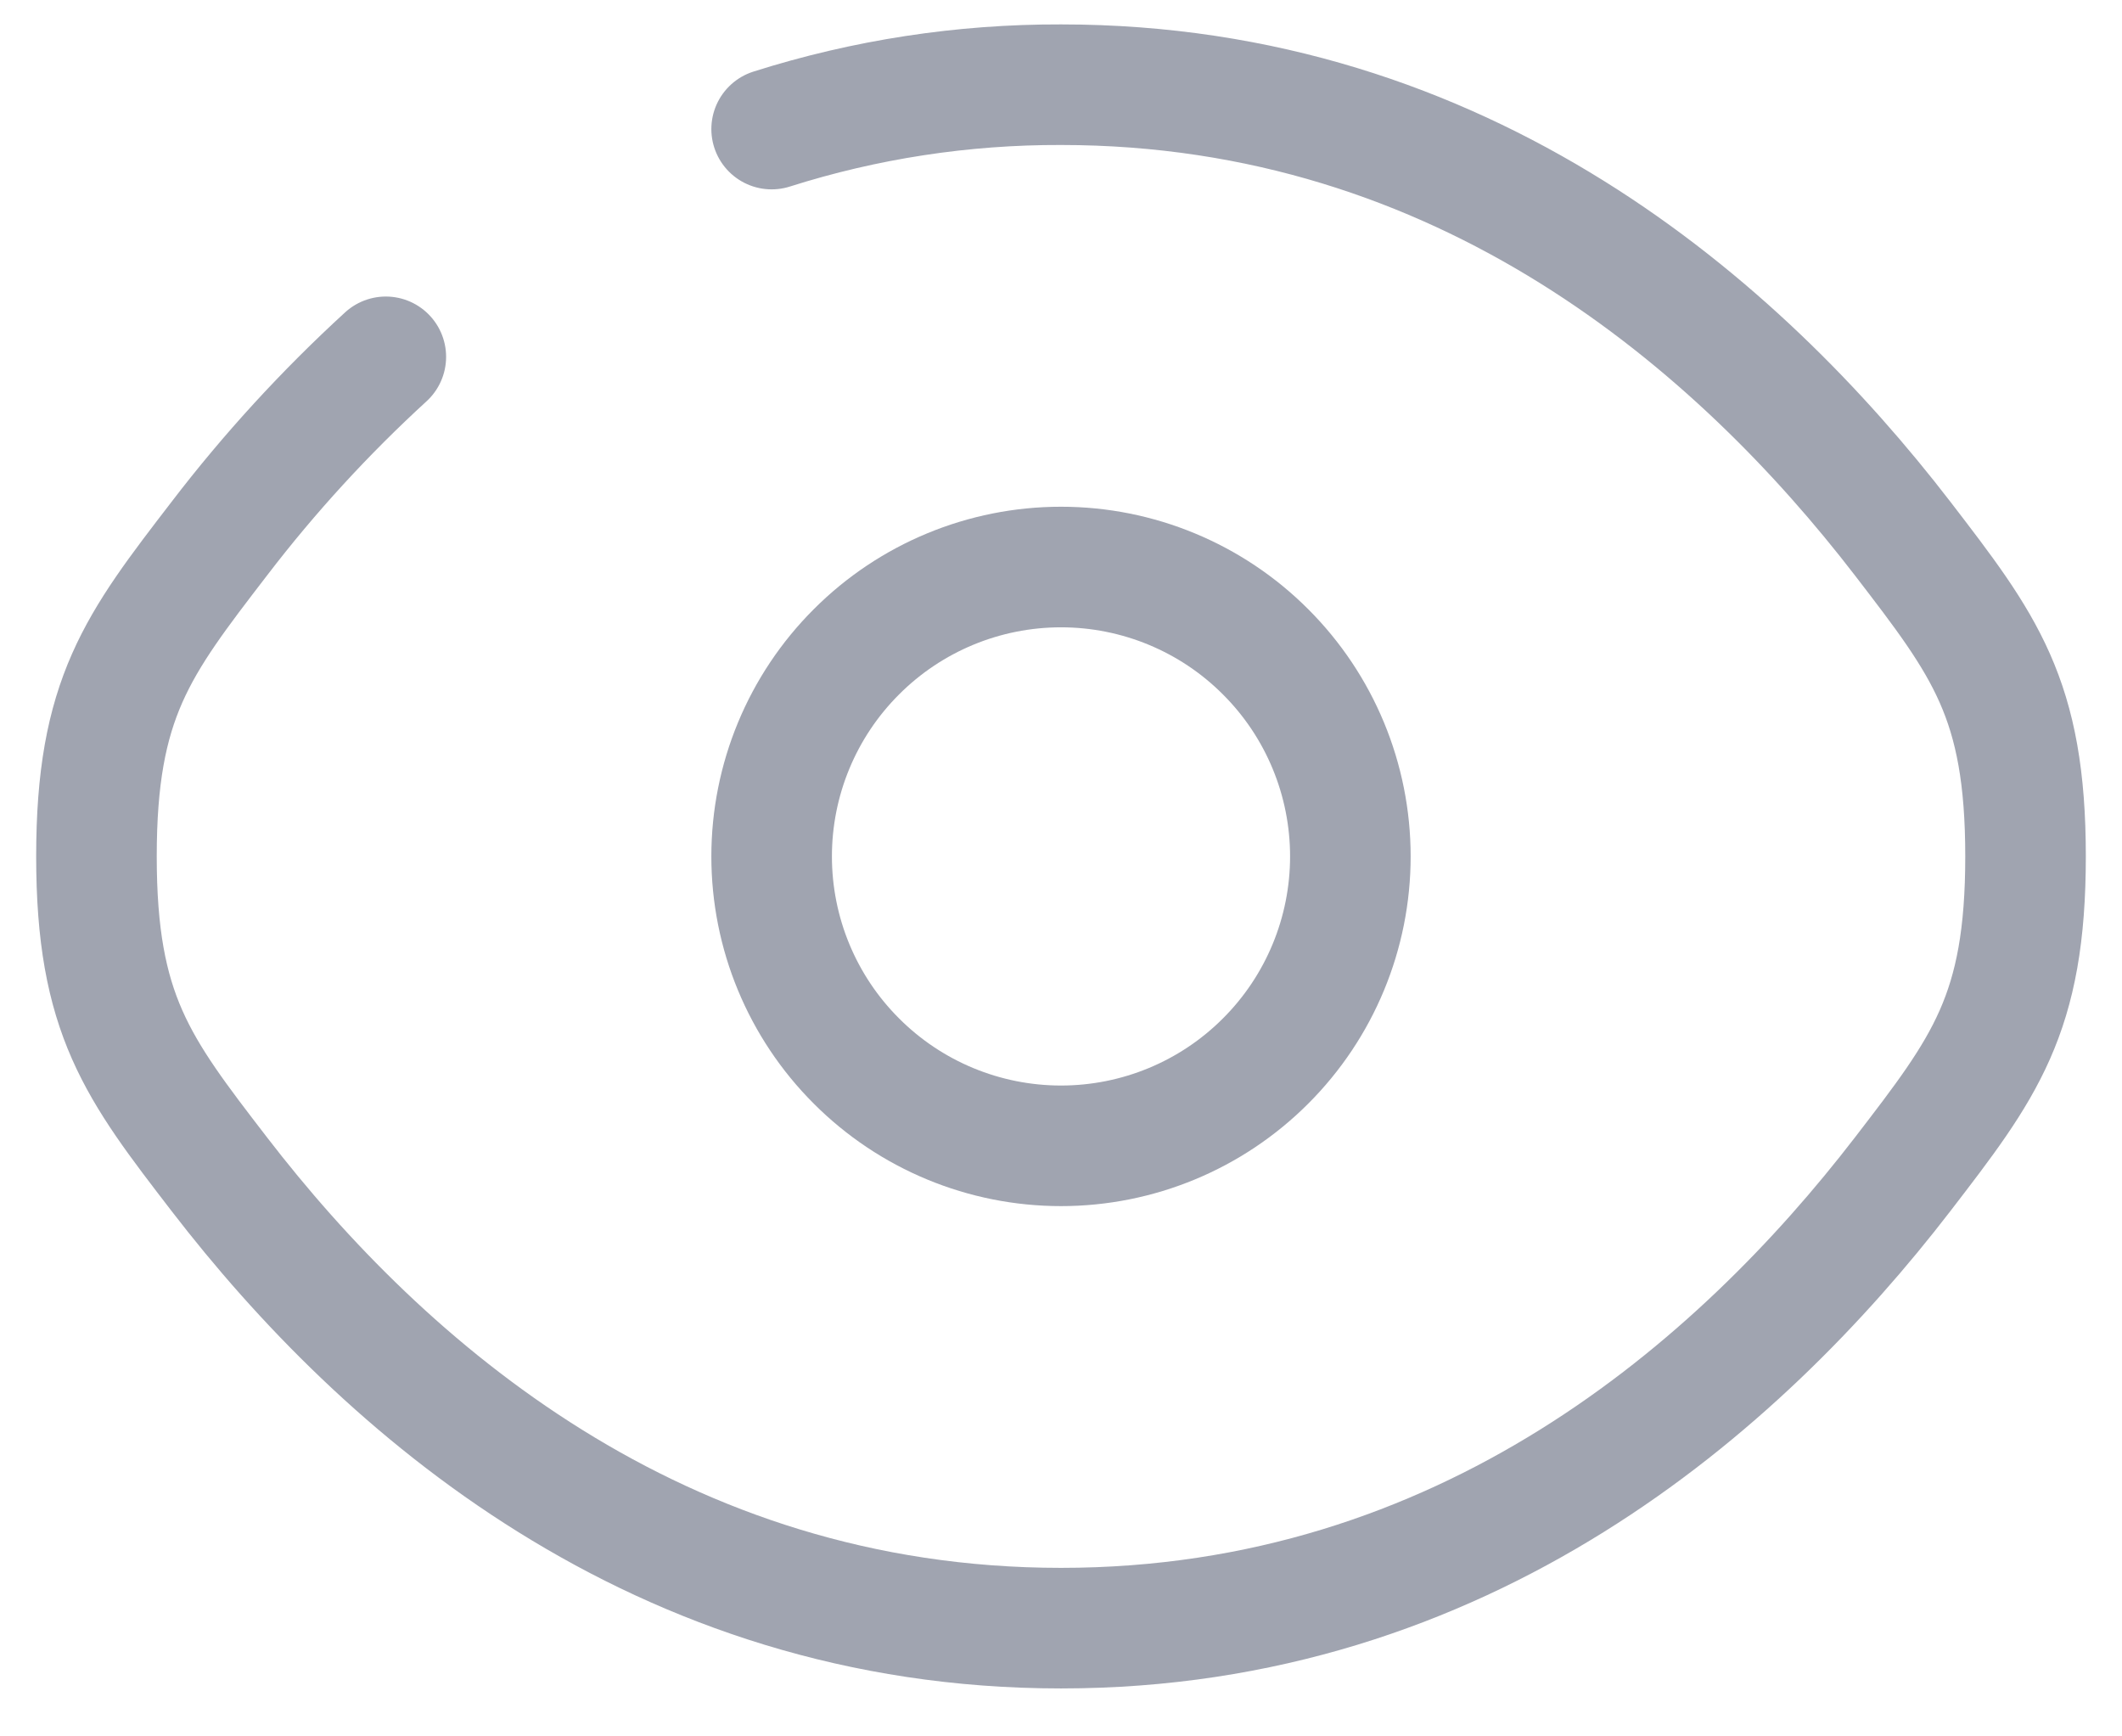 <svg width="22" height="18" viewBox="0 0 22 18" fill="none" xmlns="http://www.w3.org/2000/svg">
<path d="M8 1.338C8.97 1.03 9.982 0.875 11 0.878C15.182 0.878 18.028 3.378 19.725 5.582C20.575 6.688 21 7.239 21 8.878C21 10.518 20.575 11.069 19.725 12.174C18.028 14.378 15.182 16.878 11 16.878C6.818 16.878 3.972 14.378 2.275 12.174C1.425 11.07 1 10.517 1 8.878C1 7.238 1.425 6.687 2.275 5.582C2.793 4.905 3.371 4.275 4 3.699" stroke="#A0A4B0" stroke-width="1.25" stroke-linecap="round"/>
<path d="M14 8.878C14 9.674 13.684 10.437 13.121 10.999C12.559 11.562 11.796 11.878 11 11.878C10.204 11.878 9.441 11.562 8.879 10.999C8.316 10.437 8 9.674 8 8.878C8 8.082 8.316 7.319 8.879 6.757C9.441 6.194 10.204 5.878 11 5.878C11.796 5.878 12.559 6.194 13.121 6.757C13.684 7.319 14 8.082 14 8.878Z" stroke="#A0A4B0" stroke-width="1.25"/>
</svg>
